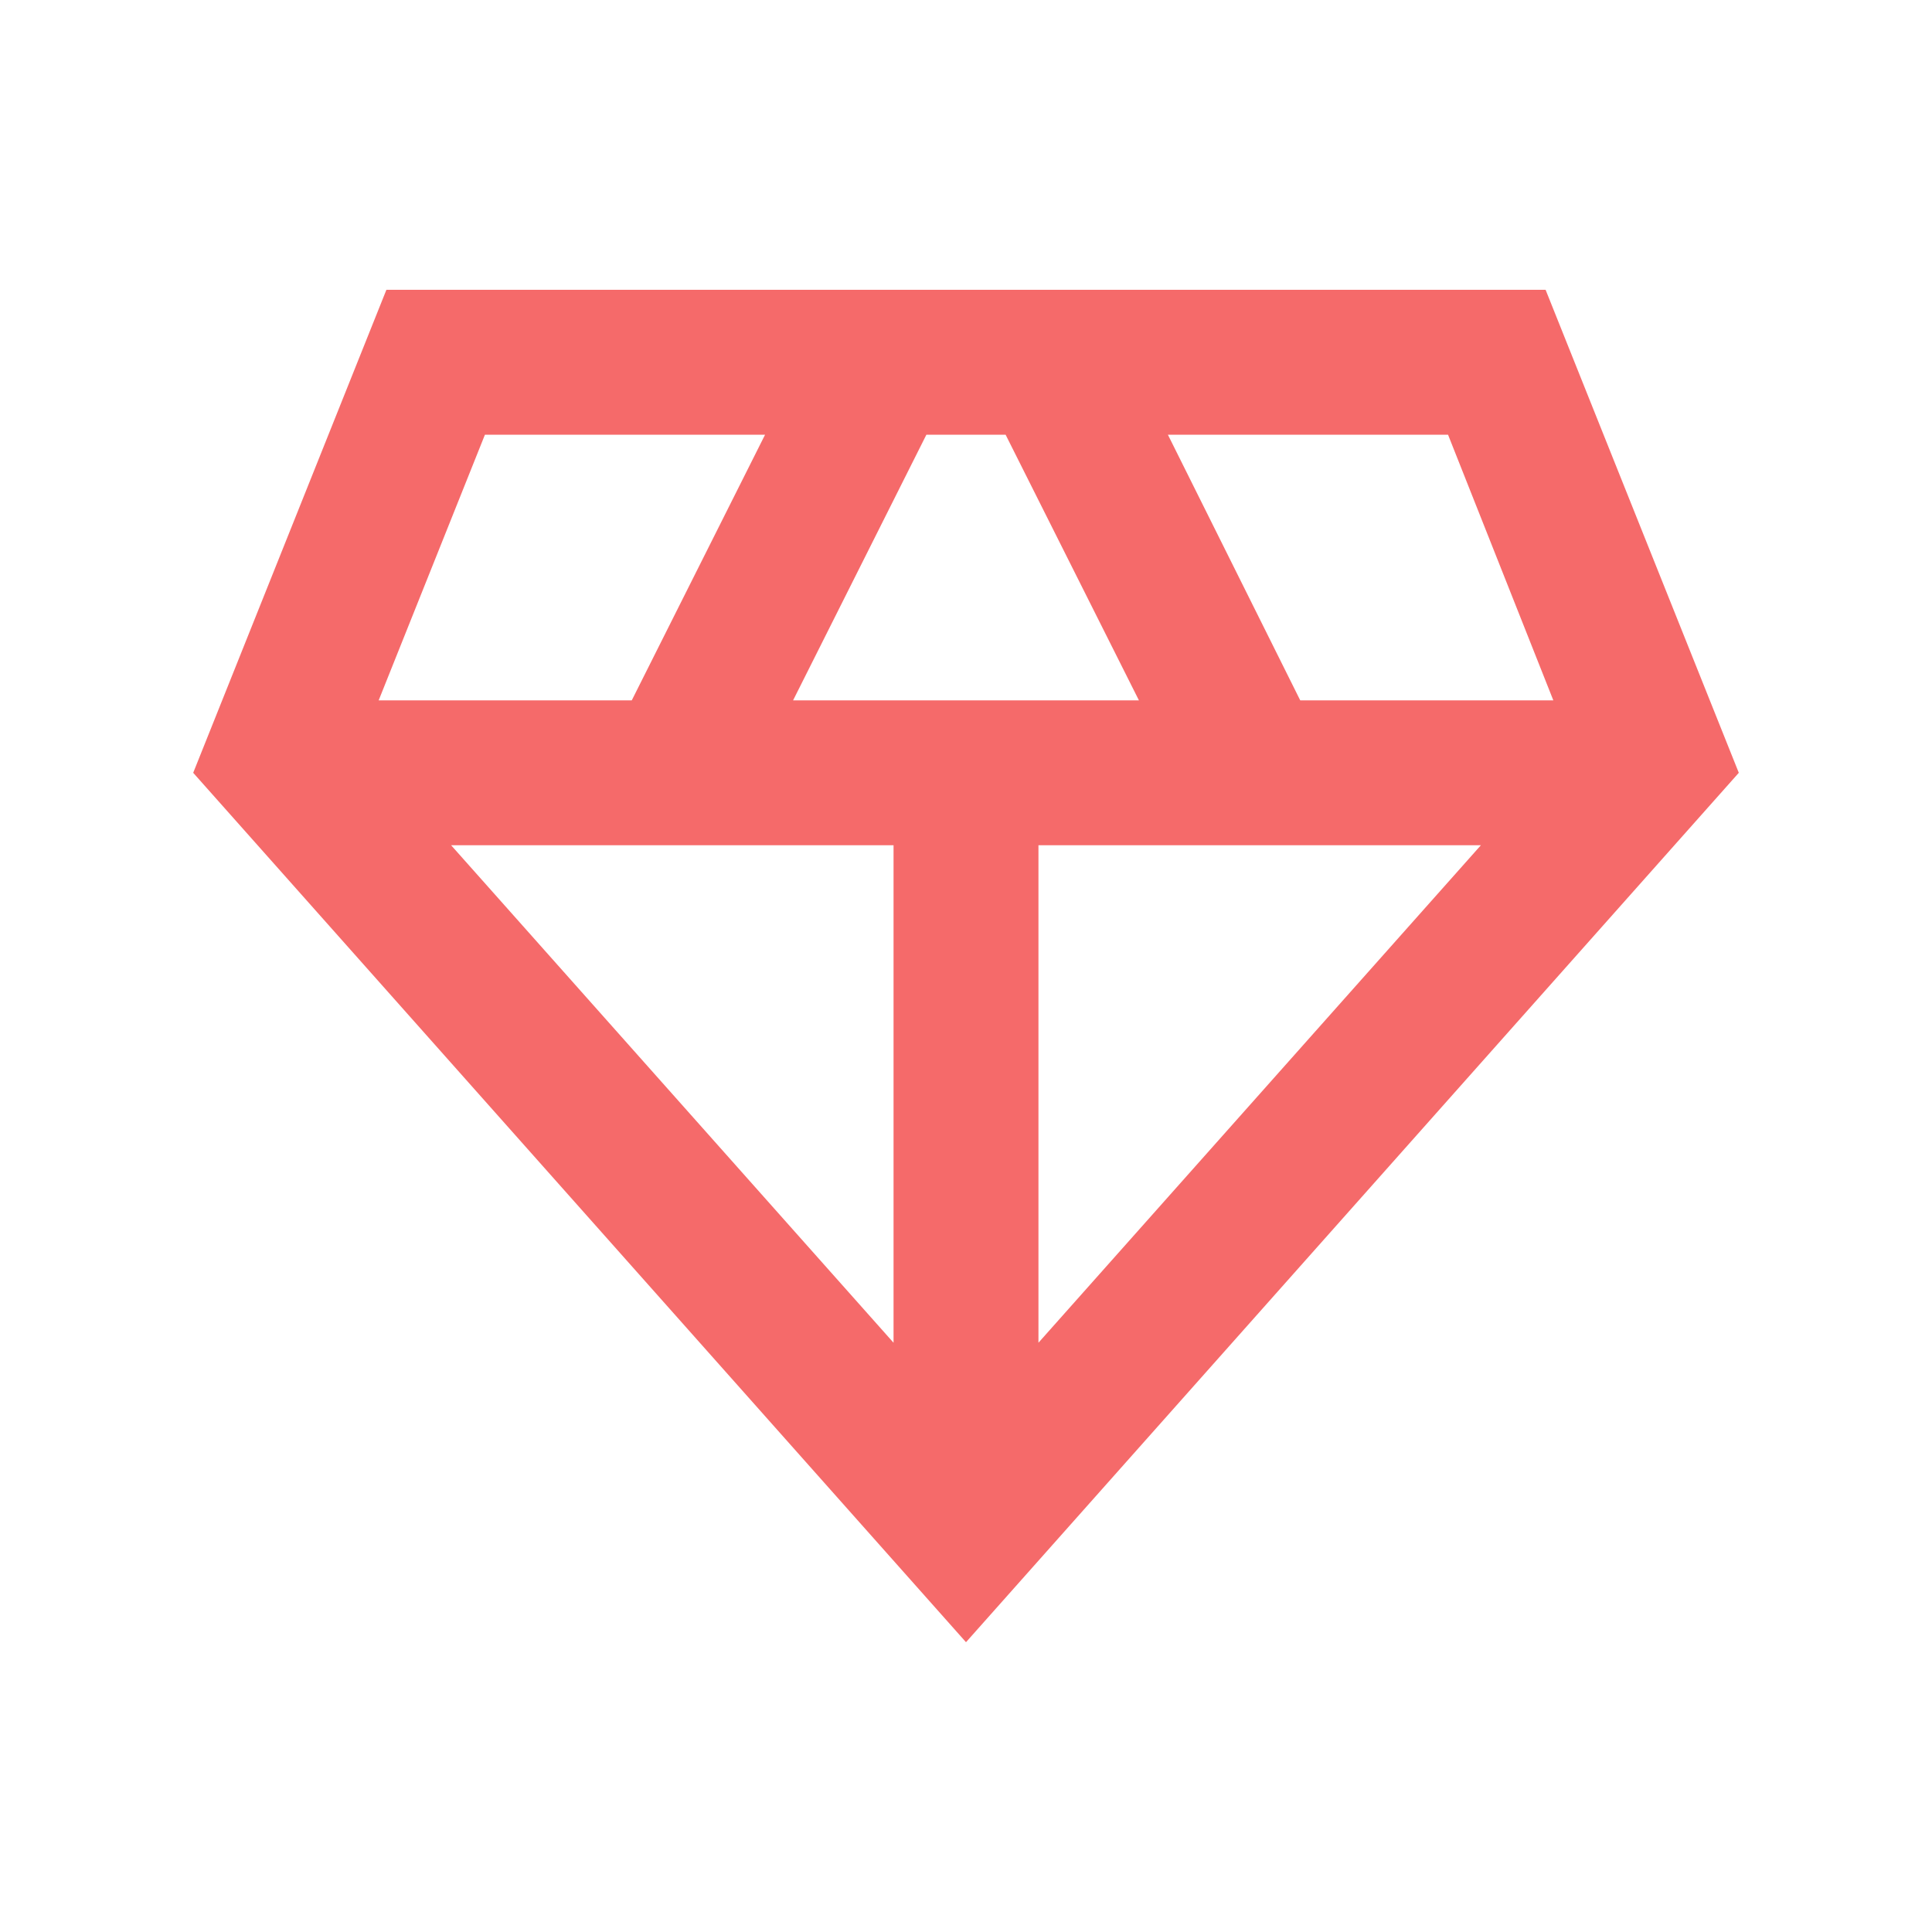 <svg xmlns="http://www.w3.org/2000/svg" enable-background="new 0 0 20 20" height="48px" viewBox="0 0 20 20" width="48px" fill="#f56a6a"><g><rect fill="none" height="20" width="20" x="0"/></g><g><path d="M16,3H4L2,8l8,9l8-9L16,3z M8.21,7.25L9.59,4.5h0.82l1.38,2.75H8.21z M9.25,8.75v5.15L4.67,8.75H9.25z M10.75,8.75h4.58 l-4.58,5.15V8.75z M16.08,7.25h-2.62L12.09,4.5h2.9L16.08,7.25z M5.02,4.5h2.9L6.54,7.25H3.92L5.02,4.5z"/></g></svg>